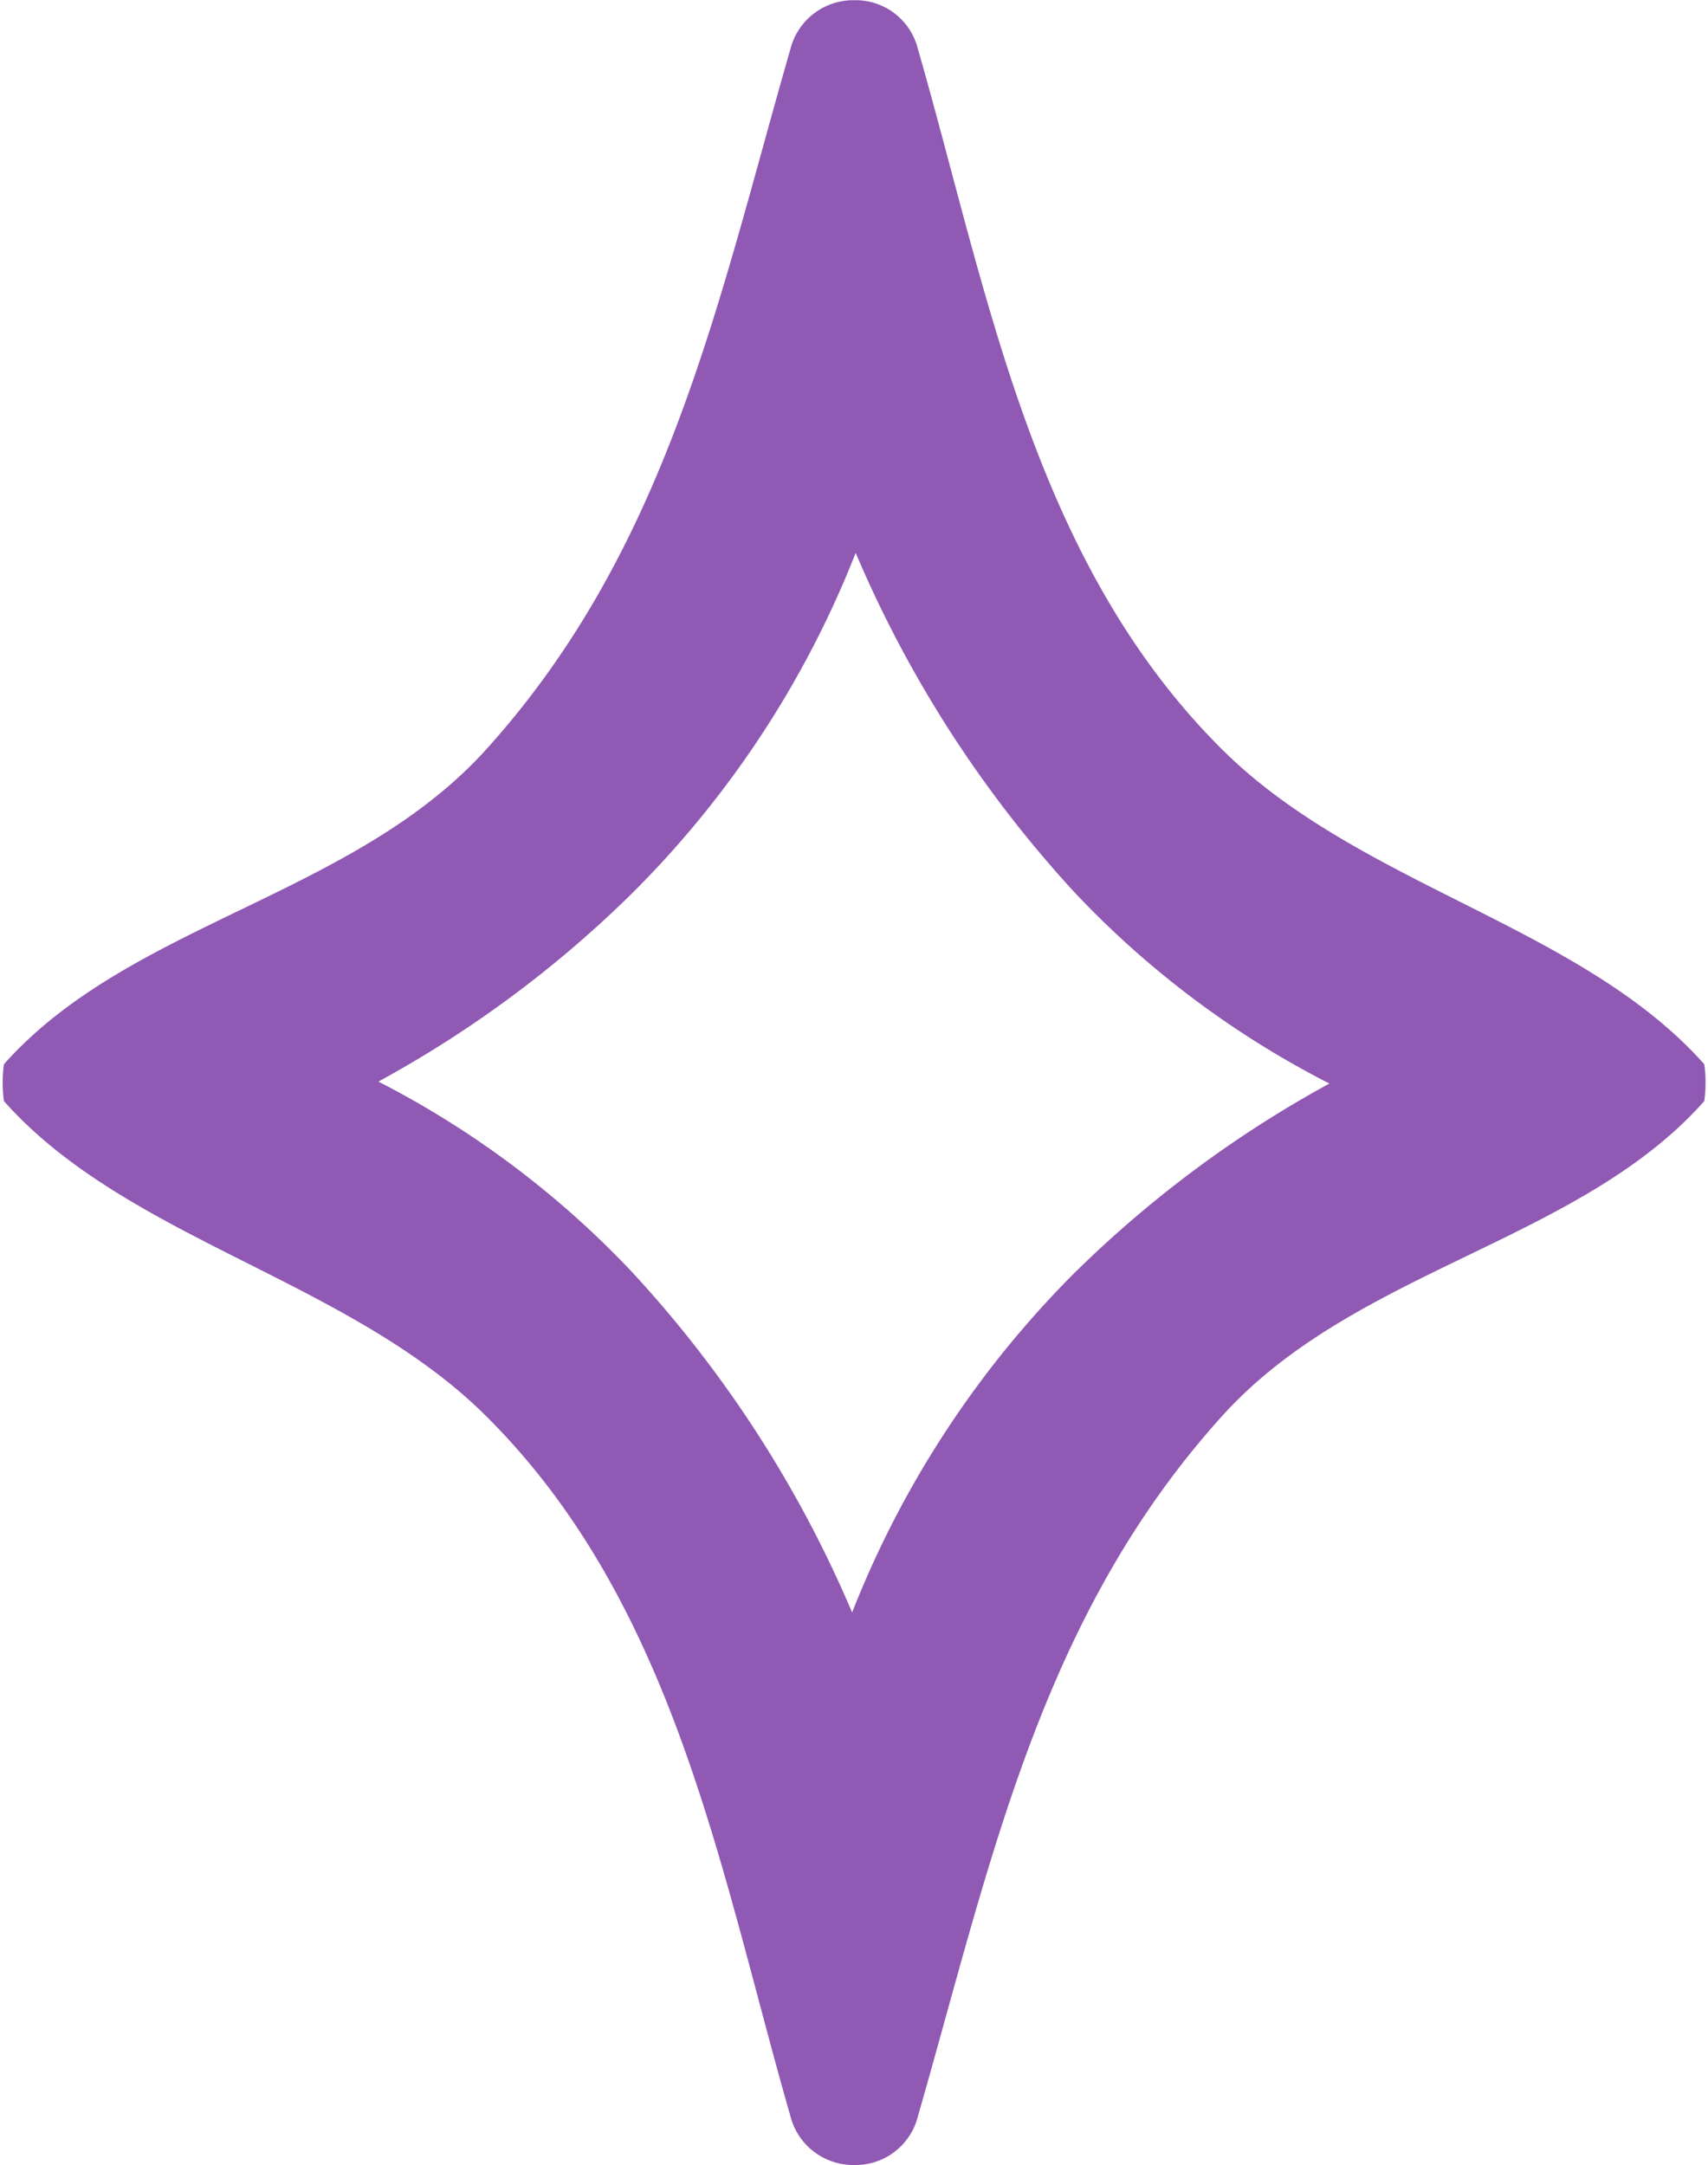 <svg xmlns="http://www.w3.org/2000/svg" width="24.47" height="31.02" viewBox="0 0 24.47 31.02">
  <path id="Path_19026" data-name="Path 19026" d="M1064.865,363.337c-1.768-1.991-4.947-2.554-6.915-4.517-2.721-2.713-3.35-6.564-4.369-10.091a.92.92,0,0,0-.855-.637l-.038,0-.038,0a.931.931,0,0,0-.86.637c-1.052,3.644-1.748,7.181-4.371,10.091-1.906,2.116-5.113,2.487-6.915,4.517a1.972,1.972,0,0,0,0,.527c1.766,1.991,4.944,2.554,6.915,4.52,2.721,2.71,3.353,6.559,4.371,10.086a.931.931,0,0,0,.86.637l.038,0,.038,0a.92.92,0,0,0,.855-.637c1.052-3.642,1.748-7.178,4.369-10.086,1.906-2.119,5.116-2.49,6.915-4.52a1.958,1.958,0,0,0,0-.527Zm-9,2.966a14.251,14.251,0,0,0-3.209,4.888,16.892,16.892,0,0,0-3.163-4.888,13.383,13.383,0,0,0-3.624-2.718,16.238,16.238,0,0,0,3.624-2.687,14.192,14.192,0,0,0,3.214-4.888,16.942,16.942,0,0,0,3.158,4.888,13.358,13.358,0,0,0,3.629,2.715A16.364,16.364,0,0,0,1055.869,366.3Z" transform="translate(-1040.448 -348.089)" fill="#9059b3"/>
</svg>
